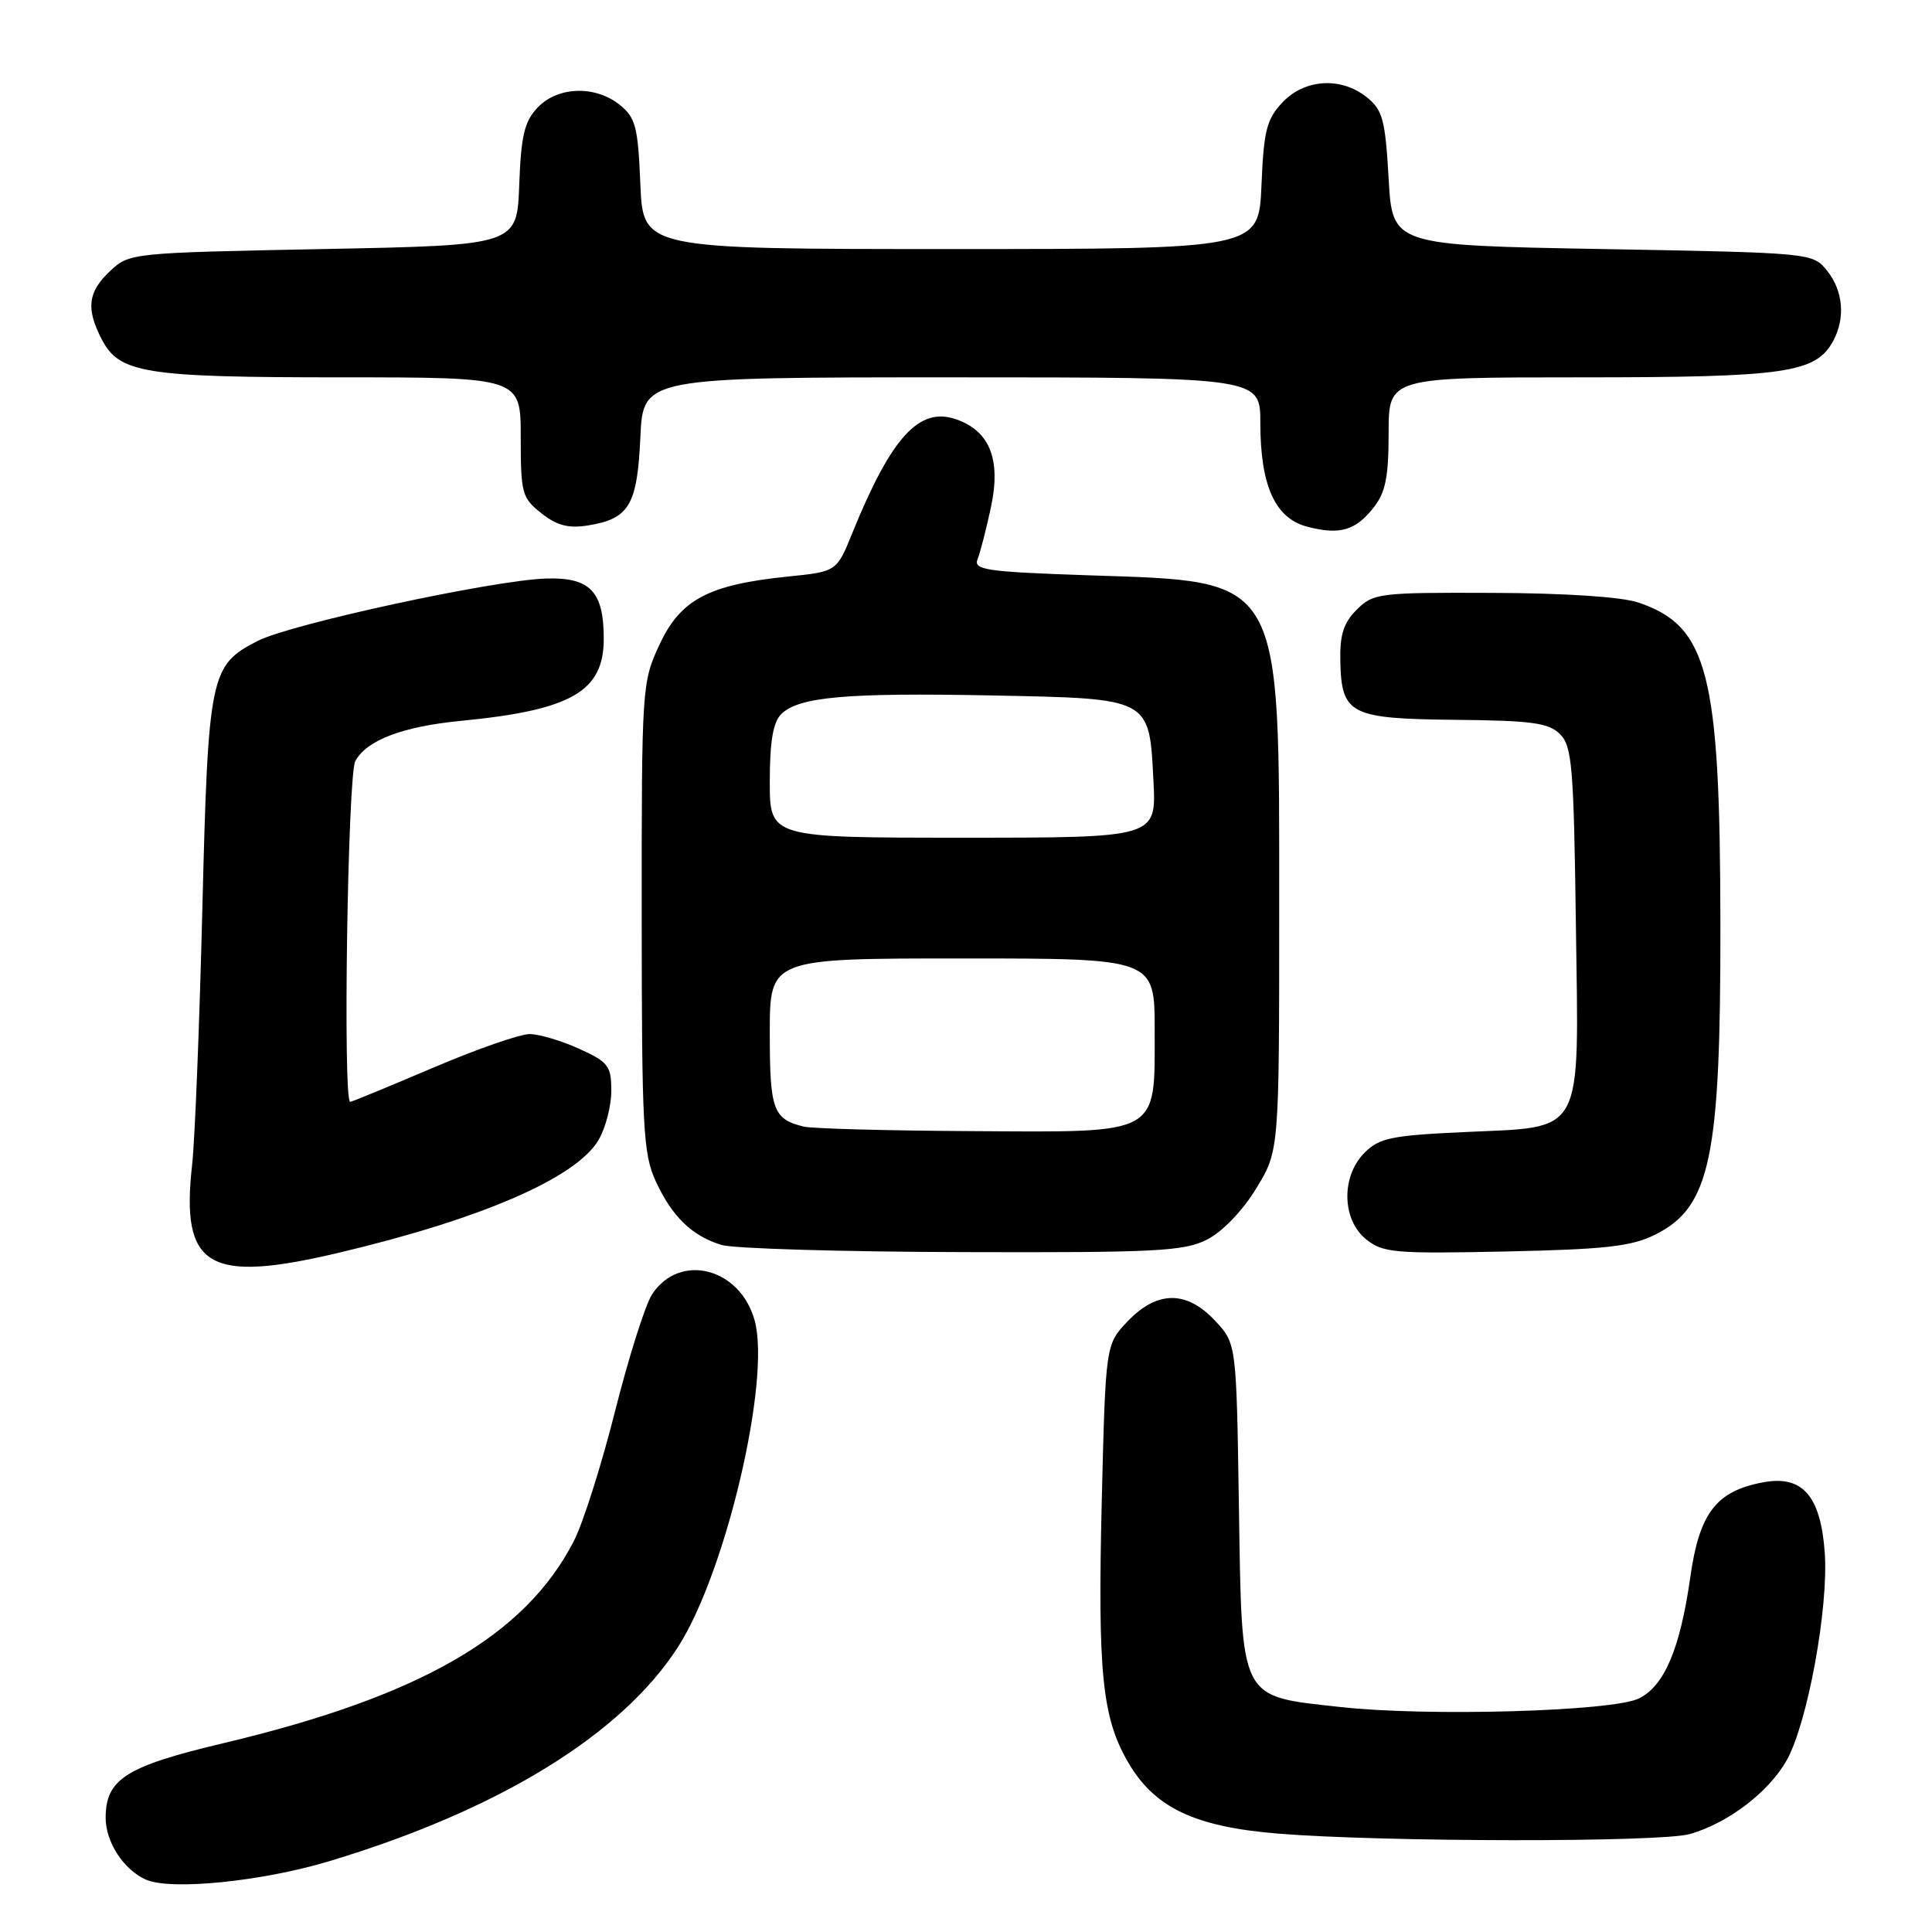 <?xml version="1.0" encoding="UTF-8" standalone="no"?>
<!DOCTYPE svg PUBLIC "-//W3C//DTD SVG 1.1//EN" "http://www.w3.org/Graphics/SVG/1.1/DTD/svg11.dtd" >
<svg xmlns="http://www.w3.org/2000/svg" xmlns:xlink="http://www.w3.org/1999/xlink" version="1.1" viewBox="0 0 256 256">
 <g >
 <path fill="currentColor"
d=" M 43.52 246.65 C 66.06 239.88 82.42 229.84 89.88 218.17 C 96.18 208.31 102.14 182.94 100.01 175.02 C 98.11 167.99 90.07 165.91 86.40 171.51 C 85.51 172.87 83.31 179.82 81.51 186.95 C 79.71 194.09 77.25 201.86 76.03 204.21 C 69.57 216.78 55.67 224.79 29.60 230.98 C 16.66 234.05 14.00 235.74 14.00 240.89 C 14.00 244.10 16.42 247.80 19.36 249.07 C 22.67 250.51 34.64 249.31 43.52 246.65 Z  M 223.92 243.02 C 228.98 241.57 234.38 237.46 236.75 233.24 C 239.51 228.31 242.31 213.03 241.79 205.73 C 241.24 198.18 238.83 195.43 233.60 196.42 C 227.40 197.58 225.17 200.49 223.97 209.00 C 222.63 218.46 220.53 223.42 217.15 225.06 C 213.64 226.77 189.11 227.47 177.63 226.19 C 164.10 224.69 164.57 225.63 164.16 199.49 C 163.83 178.03 163.83 178.03 161.01 175.01 C 157.24 170.97 153.34 170.99 149.44 175.06 C 146.50 178.13 146.50 178.13 145.99 198.81 C 145.44 221.68 146.03 227.57 149.48 233.51 C 152.96 239.52 158.29 242.06 169.32 242.96 C 183.12 244.09 220.04 244.14 223.92 243.02 Z  M 45.00 165.97 C 63.87 161.49 76.35 156.07 79.31 151.06 C 80.24 149.48 81.00 146.55 81.00 144.55 C 81.00 141.23 80.62 140.73 76.75 138.97 C 74.41 137.91 71.46 137.03 70.19 137.02 C 68.91 137.01 63.13 139.03 57.34 141.50 C 51.54 143.97 46.62 146.00 46.40 146.00 C 45.42 146.00 46.07 102.73 47.08 100.85 C 48.56 98.09 53.34 96.27 61.04 95.52 C 75.70 94.10 80.00 91.64 80.00 84.65 C 80.00 78.35 78.19 76.47 72.33 76.66 C 65.30 76.89 38.56 82.67 34.16 84.92 C 27.84 88.14 27.59 89.33 26.81 120.50 C 26.43 135.90 25.82 151.11 25.46 154.30 C 23.93 167.95 27.55 170.11 45.00 165.97 Z  M 159.94 164.25 C 161.97 163.22 164.64 160.45 166.44 157.50 C 169.50 152.50 169.50 152.50 169.50 120.47 C 169.50 75.92 170.17 77.10 144.25 76.23 C 130.68 75.77 128.97 75.52 129.53 74.10 C 129.89 73.22 130.68 70.11 131.31 67.19 C 132.65 60.89 131.17 57.13 126.72 55.57 C 121.81 53.84 118.12 57.88 112.94 70.62 C 110.87 75.74 110.87 75.74 104.37 76.40 C 93.86 77.48 90.17 79.44 87.39 85.41 C 85.06 90.42 85.02 90.97 85.03 121.50 C 85.04 149.45 85.22 152.89 86.88 156.50 C 89.05 161.22 91.71 163.79 95.64 164.97 C 97.21 165.44 111.55 165.87 127.50 165.91 C 153.24 165.99 156.89 165.80 159.94 164.25 Z  M 219.29 163.61 C 226.65 159.96 228.01 153.47 227.96 122.20 C 227.92 89.18 226.32 82.96 217.10 79.84 C 214.90 79.09 207.39 78.59 197.78 78.56 C 182.72 78.50 181.97 78.60 179.78 80.78 C 178.03 82.52 177.52 84.12 177.60 87.59 C 177.75 94.67 178.87 95.24 192.88 95.38 C 203.00 95.48 205.21 95.78 206.71 97.28 C 208.31 98.87 208.53 101.59 208.81 122.32 C 209.20 150.96 210.12 149.25 193.92 150.01 C 184.40 150.45 182.77 150.79 180.82 152.73 C 177.69 155.86 177.79 161.60 181.01 164.21 C 183.23 166.00 184.75 166.14 199.46 165.83 C 212.68 165.55 216.17 165.16 219.29 163.61 Z  M 182.02 67.24 C 183.59 65.26 184.00 63.19 184.00 57.37 C 184.00 50.00 184.00 50.00 209.53 50.00 C 236.65 50.00 240.63 49.42 242.92 45.15 C 244.55 42.11 244.22 38.50 242.09 35.86 C 240.18 33.51 240.11 33.50 212.34 33.00 C 184.50 32.50 184.50 32.50 184.00 23.66 C 183.56 15.90 183.21 14.58 181.14 12.91 C 177.73 10.15 172.87 10.44 169.92 13.58 C 167.83 15.80 167.45 17.32 167.15 24.58 C 166.79 33.00 166.79 33.00 126.00 33.00 C 85.21 33.00 85.21 33.00 84.85 24.41 C 84.54 16.82 84.23 15.60 82.14 13.91 C 78.89 11.28 73.87 11.44 71.22 14.27 C 69.48 16.11 69.04 18.00 68.80 24.52 C 68.50 32.50 68.50 32.50 42.83 33.00 C 17.35 33.50 17.14 33.52 14.58 35.92 C 11.64 38.69 11.37 40.88 13.47 44.94 C 15.81 49.47 19.13 50.00 45.15 50.00 C 69.00 50.00 69.00 50.00 69.00 57.93 C 69.00 65.38 69.16 65.98 71.75 68.02 C 73.82 69.65 75.35 70.04 77.93 69.62 C 83.37 68.74 84.44 66.94 84.85 57.97 C 85.21 50.00 85.21 50.00 126.11 50.00 C 167.00 50.00 167.00 50.00 167.00 56.03 C 167.00 64.32 168.95 68.67 173.18 69.78 C 177.50 70.92 179.61 70.32 182.02 67.24 Z  M 106.50 149.28 C 102.43 148.28 102.00 147.08 102.00 136.88 C 102.00 127.00 102.00 127.00 127.50 127.00 C 153.00 127.00 153.00 127.00 153.00 136.50 C 153.00 150.55 153.94 150.03 128.75 149.88 C 117.61 149.82 107.60 149.55 106.50 149.28 Z  M 102.00 103.57 C 102.00 98.28 102.43 95.71 103.51 94.63 C 105.81 92.33 112.16 91.77 131.38 92.15 C 152.59 92.57 152.28 92.41 152.84 103.52 C 153.22 111.00 153.22 111.00 127.61 111.00 C 102.00 111.00 102.00 111.00 102.00 103.57 Z "/>
</g>
</svg>